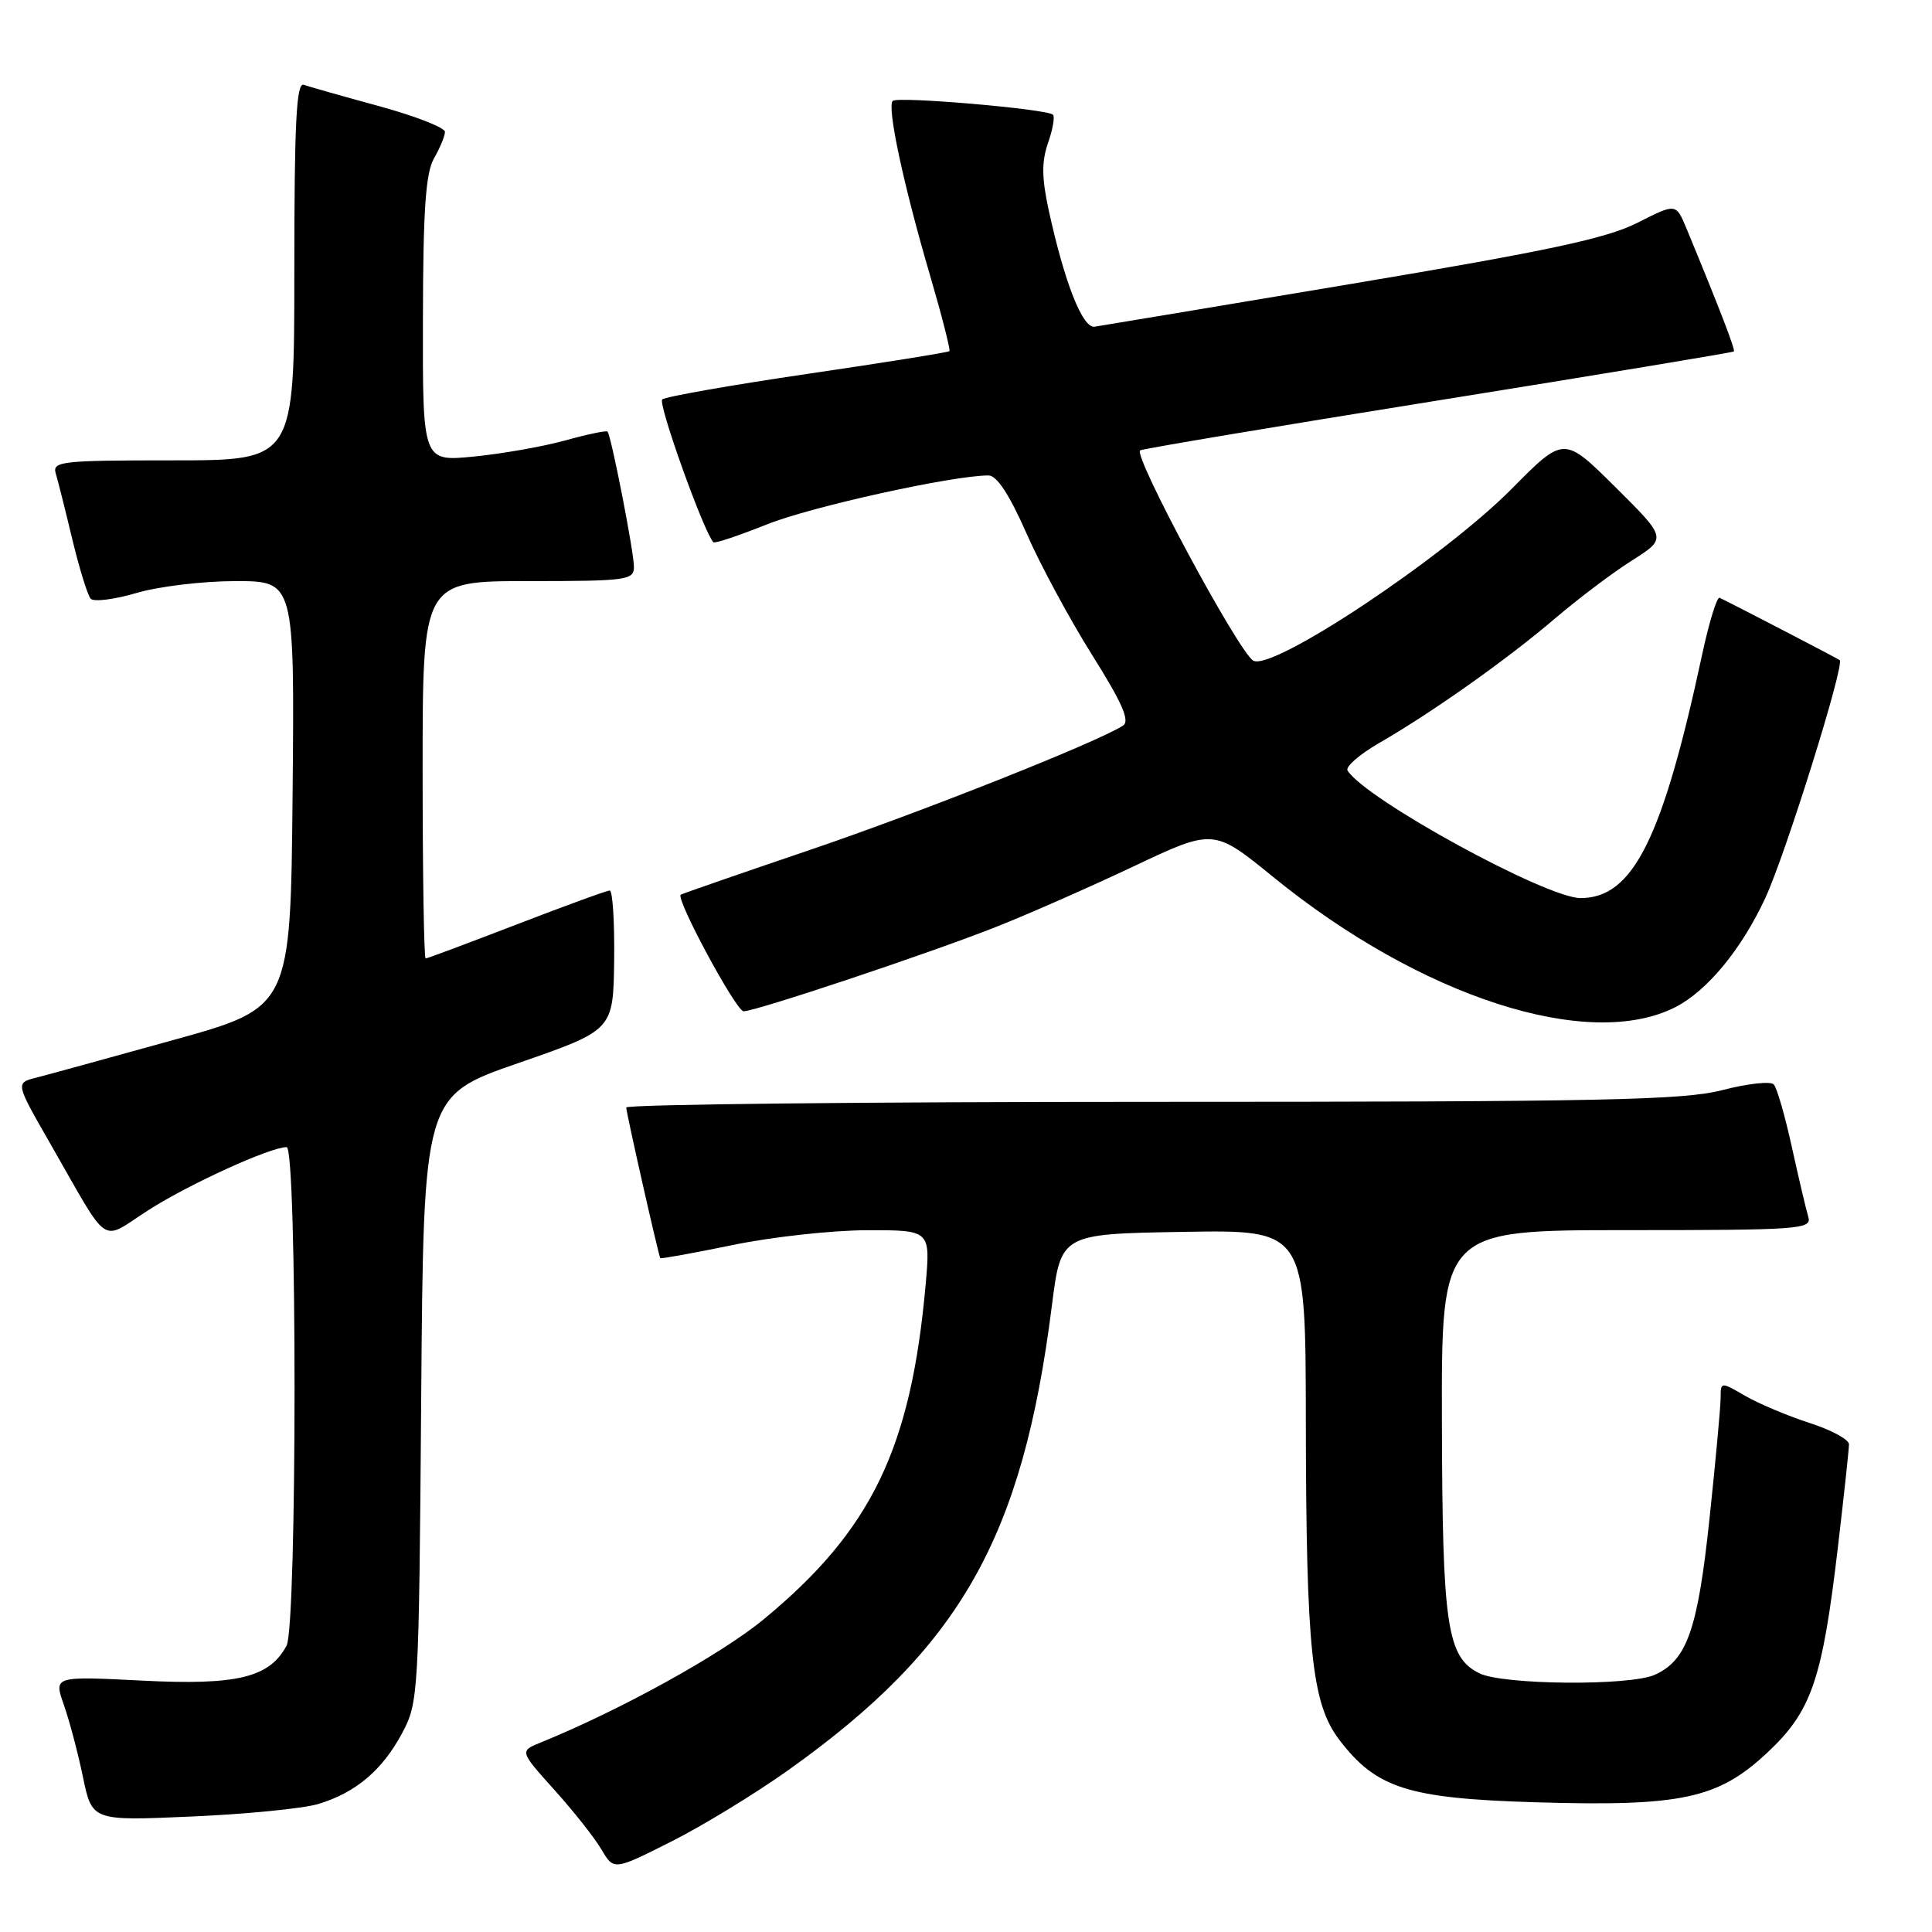 <?xml version="1.0" encoding="UTF-8" standalone="no"?>
<!DOCTYPE svg PUBLIC "-//W3C//DTD SVG 1.1//EN" "http://www.w3.org/Graphics/SVG/1.1/DTD/svg11.dtd" >
<svg xmlns="http://www.w3.org/2000/svg" xmlns:xlink="http://www.w3.org/1999/xlink" version="1.1" viewBox="0 0 256 256">
 <g >
 <path fill="currentColor"
d=" M 104.50 234.52 C 127.27 218.29 135.49 203.80 139.38 173.00 C 140.58 163.50 140.58 163.50 156.79 163.23 C 173.00 162.95 173.00 162.95 173.03 188.23 C 173.07 218.70 173.81 225.75 177.47 230.54 C 182.36 236.96 186.57 238.30 203.39 238.81 C 222.79 239.39 227.63 238.36 234.16 232.25 C 240.04 226.76 241.46 222.63 243.53 205.01 C 244.34 198.13 245.00 192.00 245.00 191.37 C 245.00 190.74 242.64 189.47 239.75 188.54 C 236.86 187.61 233.04 185.99 231.25 184.96 C 228.00 183.07 228.00 183.07 227.99 185.28 C 227.98 186.50 227.32 193.71 226.51 201.30 C 224.96 215.92 223.54 219.98 219.29 221.91 C 215.98 223.42 199.10 223.27 196.00 221.71 C 191.72 219.55 191.12 215.50 191.06 188.25 C 191.00 163.00 191.00 163.00 215.57 163.00 C 238.50 163.00 240.10 162.88 239.61 161.25 C 239.32 160.29 238.34 156.12 237.43 152.00 C 236.53 147.88 235.45 144.13 235.03 143.69 C 234.61 143.24 231.56 143.58 228.24 144.44 C 223.05 145.78 212.48 146.00 152.61 146.00 C 114.32 146.00 82.99 146.34 82.98 146.75 C 82.97 147.38 87.19 166.07 87.49 166.71 C 87.55 166.83 91.85 166.05 97.05 164.98 C 102.25 163.90 110.28 163.02 114.90 163.01 C 123.29 163.00 123.29 163.00 122.65 170.25 C 120.71 191.95 115.46 202.80 101.19 214.57 C 95.54 219.23 82.22 226.59 71.67 230.88 C 68.84 232.03 68.84 232.03 73.44 237.15 C 75.97 239.96 78.79 243.52 79.69 245.06 C 81.34 247.85 81.34 247.85 88.92 244.03 C 93.09 241.94 100.10 237.65 104.50 234.52 Z  M 42.13 239.05 C 47.10 237.57 50.64 234.59 53.28 229.66 C 55.45 225.59 55.51 224.62 55.81 185.36 C 56.12 145.21 56.12 145.21 68.69 140.86 C 81.26 136.50 81.26 136.50 81.38 127.25 C 81.44 122.16 81.18 118.00 80.79 118.00 C 80.41 118.00 74.85 120.03 68.45 122.50 C 62.04 124.97 56.62 127.00 56.40 127.00 C 56.18 127.00 56.00 115.75 56.00 102.00 C 56.00 77.00 56.00 77.00 70.00 77.00 C 83.07 77.00 84.00 76.87 84.00 75.11 C 84.00 73.13 80.99 57.73 80.50 57.19 C 80.34 57.02 77.80 57.55 74.86 58.37 C 71.91 59.18 66.46 60.14 62.75 60.50 C 56.00 61.16 56.00 61.16 56.04 42.33 C 56.06 27.89 56.40 22.92 57.50 21.00 C 58.29 19.62 58.95 18.04 58.96 17.48 C 58.98 16.92 55.06 15.39 50.25 14.07 C 45.44 12.76 40.94 11.48 40.25 11.24 C 39.27 10.88 39.00 16.23 39.00 35.89 C 39.00 61.00 39.00 61.00 22.93 61.00 C 8.10 61.00 6.91 61.13 7.39 62.75 C 7.68 63.71 8.67 67.65 9.59 71.50 C 10.52 75.35 11.61 78.87 12.01 79.33 C 12.42 79.78 15.14 79.44 18.06 78.58 C 20.98 77.71 26.89 77.00 31.20 77.00 C 39.03 77.00 39.03 77.00 38.77 105.25 C 38.50 133.50 38.50 133.50 23.00 137.80 C 14.47 140.17 6.27 142.42 4.78 142.80 C 2.05 143.50 2.05 143.50 6.64 151.50 C 14.72 165.58 13.15 164.52 19.68 160.34 C 25.07 156.89 35.81 152.00 37.98 152.00 C 39.38 152.00 39.38 215.43 37.97 218.06 C 35.71 222.29 31.42 223.33 18.84 222.69 C 7.13 222.10 7.13 222.10 8.45 225.87 C 9.18 227.94 10.33 232.25 10.99 235.46 C 12.20 241.28 12.20 241.28 25.35 240.70 C 32.58 240.39 40.14 239.64 42.13 239.05 Z  M 222.00 133.45 C 226.22 131.29 230.74 125.81 233.91 119.00 C 236.59 113.23 244.46 88.07 243.77 87.47 C 243.54 87.27 229.76 80.12 227.86 79.21 C 227.51 79.04 226.47 82.42 225.55 86.70 C 220.29 111.18 216.39 119.00 209.43 119.00 C 204.87 119.00 180.90 105.88 178.56 102.10 C 178.25 101.60 180.14 99.96 182.75 98.45 C 189.74 94.43 199.73 87.35 206.05 81.95 C 209.11 79.34 213.69 75.88 216.24 74.27 C 220.88 71.33 220.88 71.33 214.05 64.55 C 207.23 57.78 207.23 57.78 200.36 64.72 C 191.31 73.88 168.50 89.04 166.05 87.53 C 164.07 86.31 150.15 60.42 151.07 59.68 C 151.31 59.48 169.05 56.51 190.50 53.07 C 211.95 49.63 229.61 46.70 229.75 46.57 C 229.97 46.36 227.71 40.52 223.44 30.21 C 222.07 26.93 222.07 26.93 216.95 29.53 C 212.88 31.59 205.11 33.25 179.16 37.60 C 161.20 40.61 145.84 43.17 145.04 43.29 C 143.44 43.52 141.06 37.46 138.96 27.86 C 138.03 23.57 138.01 21.42 138.87 18.94 C 139.50 17.15 139.79 15.46 139.53 15.20 C 138.77 14.44 118.93 12.73 118.29 13.37 C 117.51 14.16 119.70 24.44 123.20 36.37 C 124.79 41.80 125.96 46.37 125.80 46.53 C 125.63 46.69 117.17 48.05 107.00 49.54 C 96.83 51.04 88.16 52.56 87.75 52.93 C 87.15 53.47 93.26 70.53 94.53 71.85 C 94.71 72.04 97.91 70.97 101.63 69.48 C 107.52 67.13 126.21 63.00 130.99 63.00 C 132.08 63.00 133.76 65.55 135.98 70.60 C 137.82 74.79 141.74 82.06 144.70 86.77 C 148.74 93.21 149.76 95.54 148.79 96.16 C 145.27 98.40 122.02 107.63 107.20 112.66 C 98.01 115.78 90.37 118.43 90.20 118.55 C 89.49 119.06 97.54 134.00 98.53 134.00 C 100.14 134.00 123.05 126.35 131.86 122.87 C 136.06 121.22 144.30 117.59 150.16 114.82 C 160.81 109.78 160.81 109.78 168.70 116.20 C 188.26 132.12 210.50 139.31 222.00 133.45 Z "/>
</g>
</svg>